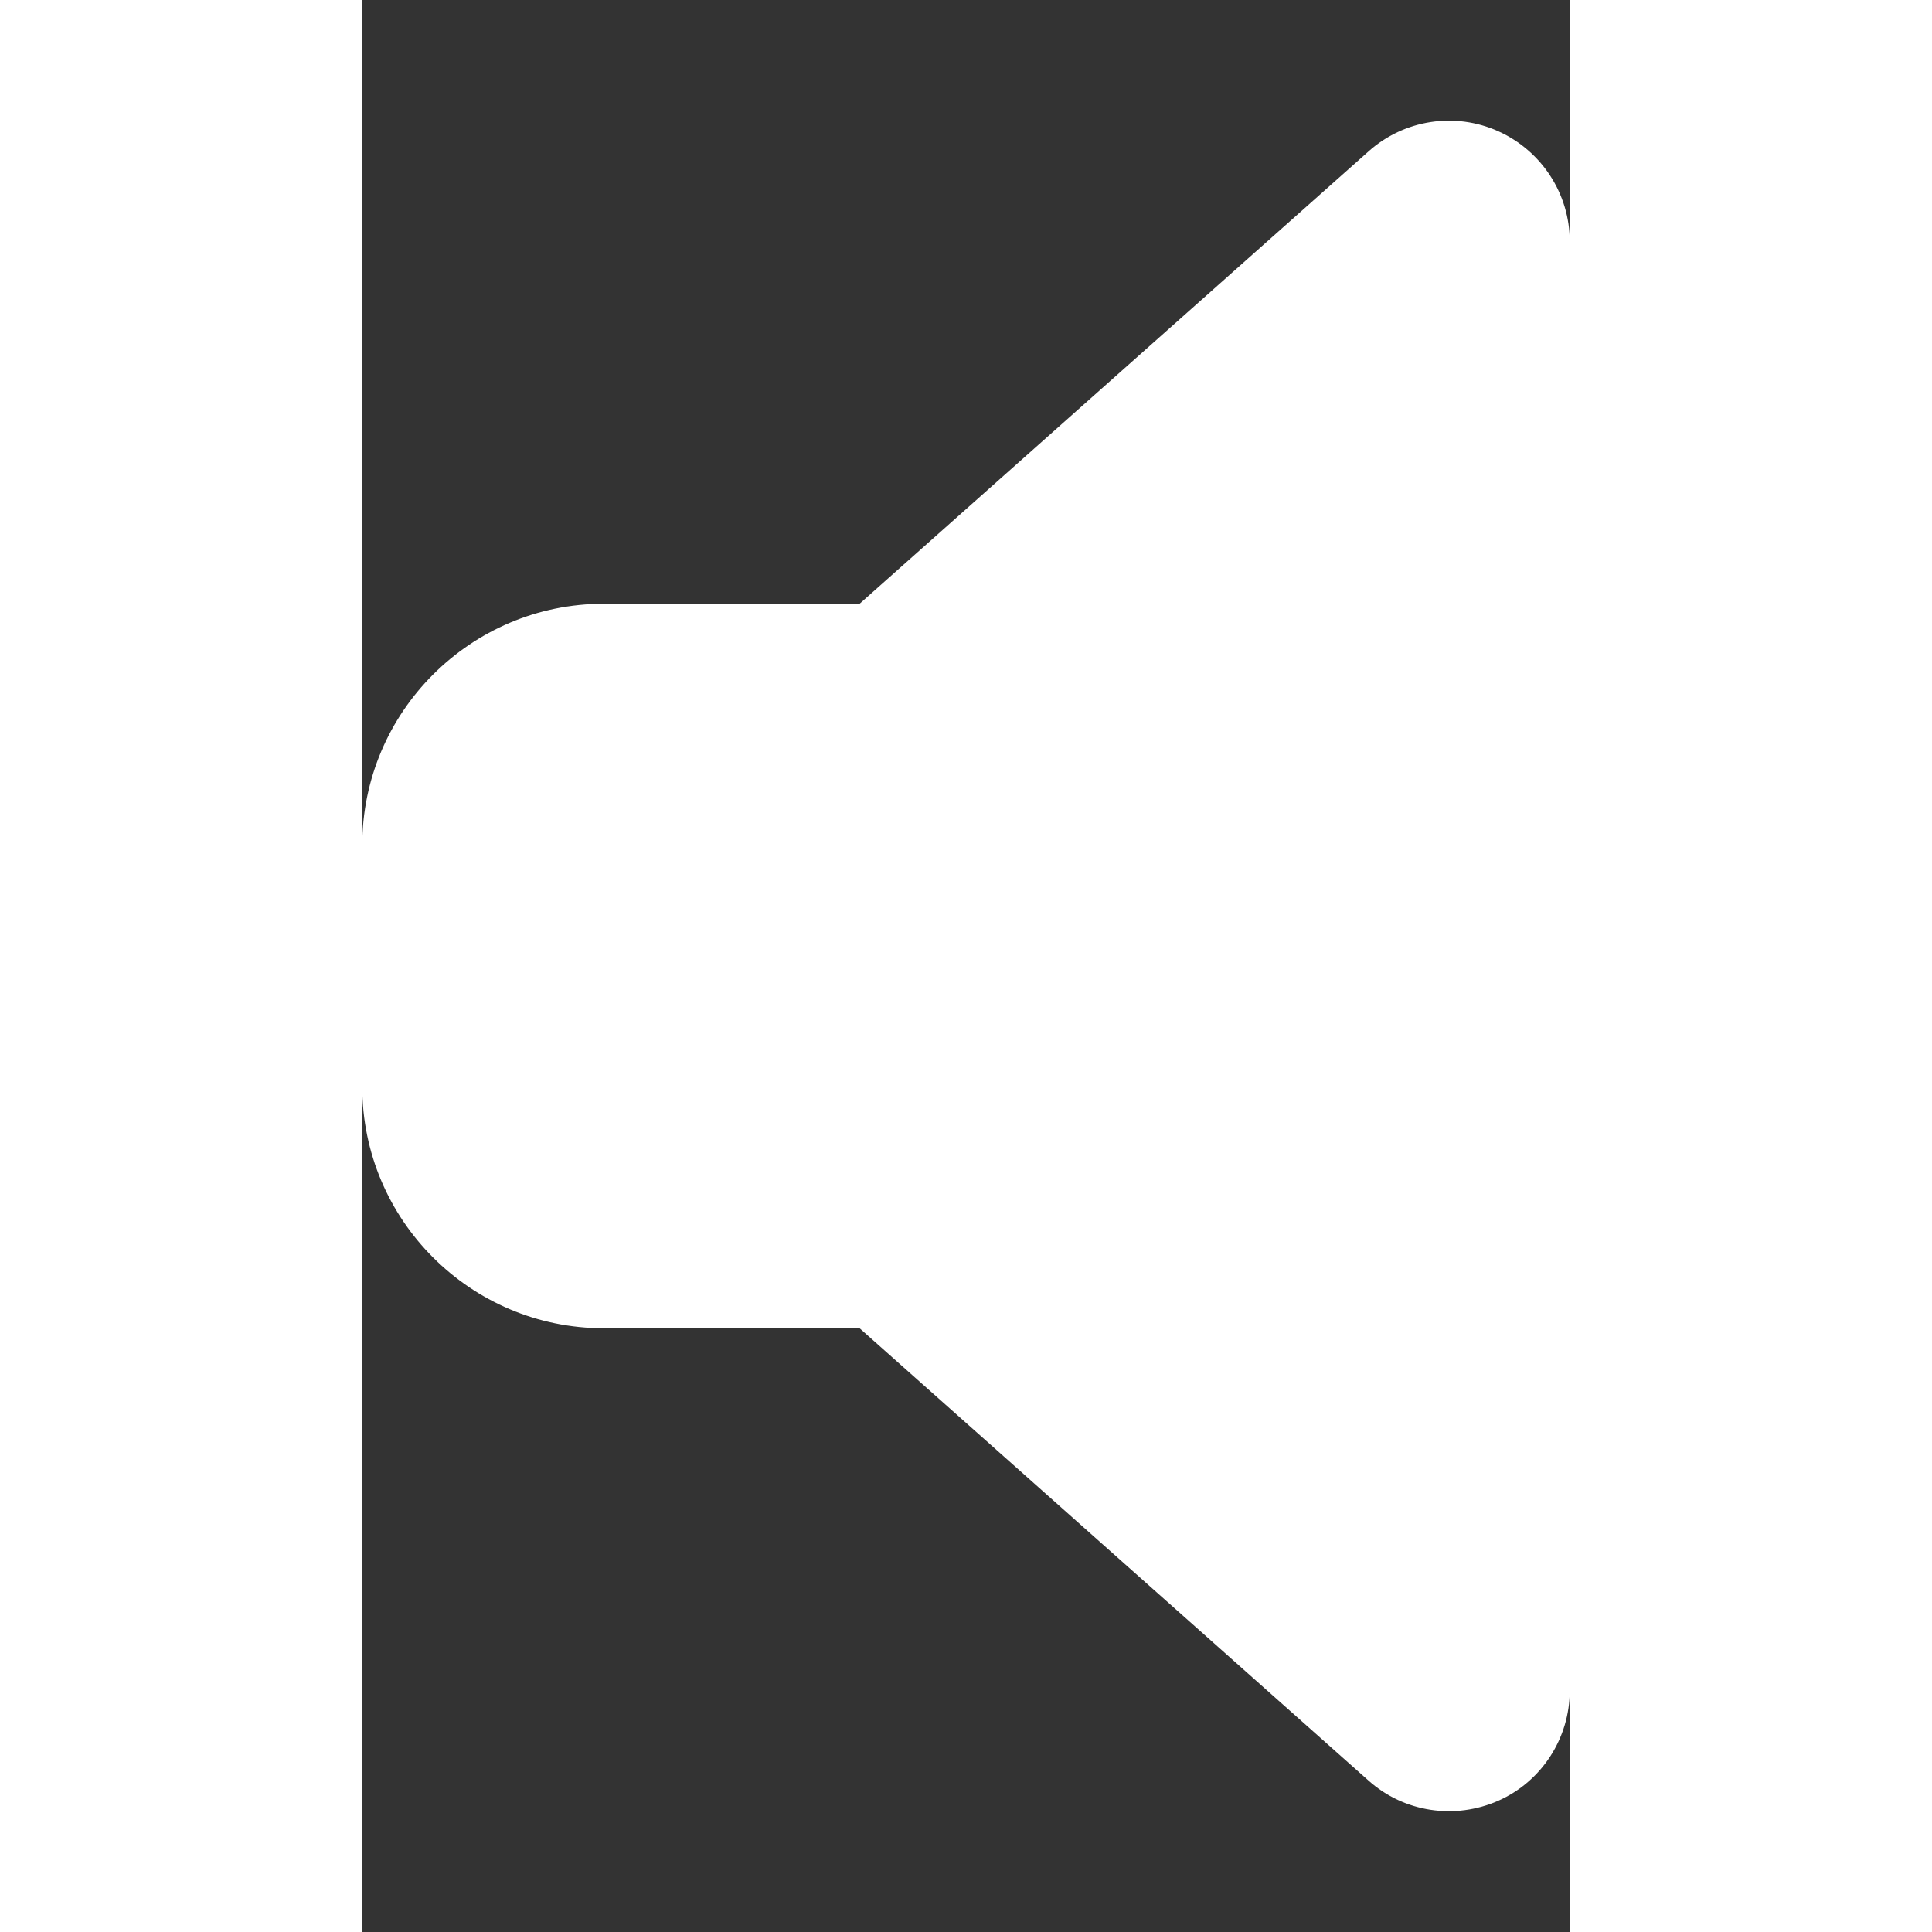 <svg xmlns="http://www.w3.org/2000/svg" width="16" height="16" viewBox="0 0 320 512"><rect x="0" y="0" width="320" height="512" fill="#333333" stroke="none"/><path fill="white" d="M320 64c0-12.6-7.4-24-18.9-29.2s-25-3.1-34.4 5.3L131.8 160H64c-35.3 0-64 28.7-64 64v64c0 35.3 28.7 64 64 64h67.8l134.9 119.9c9.4 8.4 22.9 10.4 34.4 5.3S320 460.6 320 448V64z"/></svg>